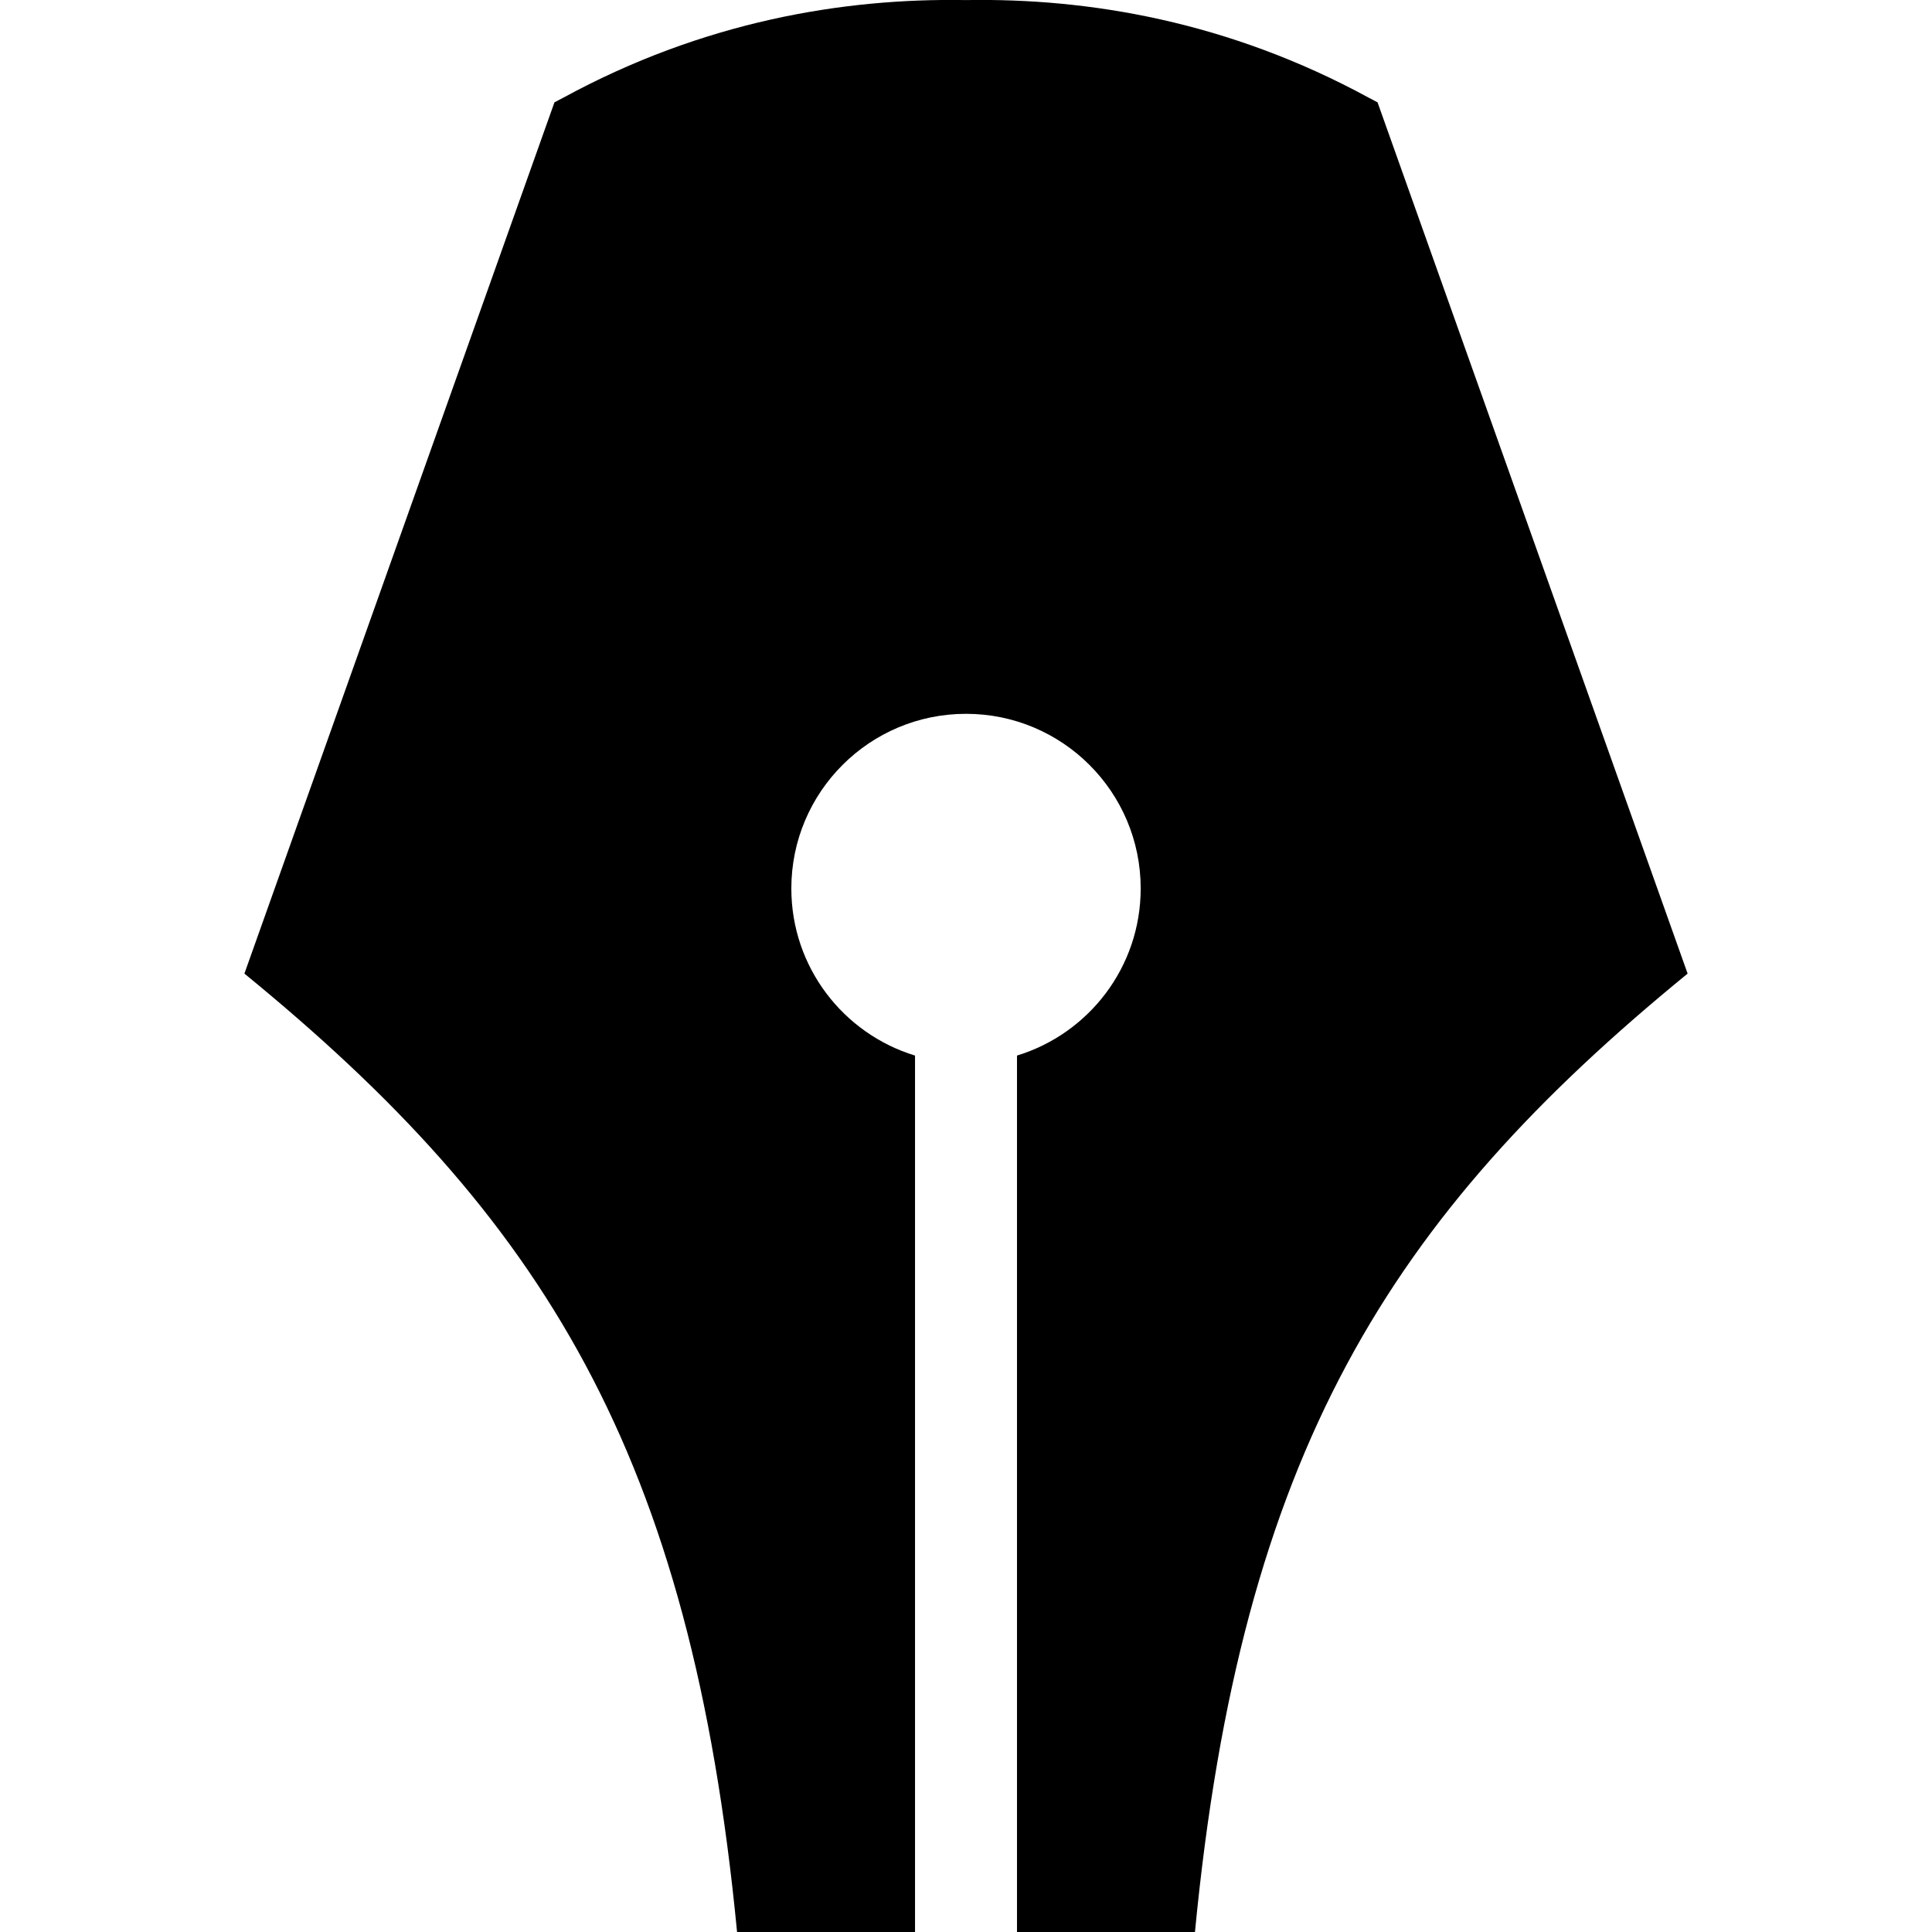 <?xml version="1.0" encoding="utf-8"?>
<!-- Generator: Adobe Illustrator 14.0.0, SVG Export Plug-In . SVG Version: 6.00 Build 43363)  -->
<!DOCTYPE svg PUBLIC "-//W3C//DTD SVG 1.1//EN" "http://www.w3.org/Graphics/SVG/1.1/DTD/svg11.dtd">
<svg version="1.1" id="Layer_1" xmlns="http://www.w3.org/2000/svg" xmlns:xlink="http://www.w3.org/1999/xlink" x="0px" y="0px"
	 width="215.989px" height="215.989px" viewBox="0 0 215.989 215.989" enable-background="new 0 0 215.989 215.989"
	 xml:space="preserve">
<path d="M154.004,11.441c0,0-0.357-0.197-0.994-0.523c-15.647-8.514-31.254-11.149-45.015-10.909
	C94.232-0.231,78.627,2.404,62.979,10.918c-0.636,0.326-0.994,0.523-0.994,0.523l-34.662,97.403
	c33.335,27.247,49.912,53.546,55.078,107.151h19.895v-97.988c-8.003-2.439-13.828-9.876-13.828-18.678
	c0-10.784,8.743-19.527,19.528-19.527s19.528,8.743,19.528,19.527c0,8.802-5.825,16.238-13.829,18.678v97.988h19.895
	c5.166-53.604,21.742-79.904,55.078-107.151L154.004,11.441z"/>
</svg>

